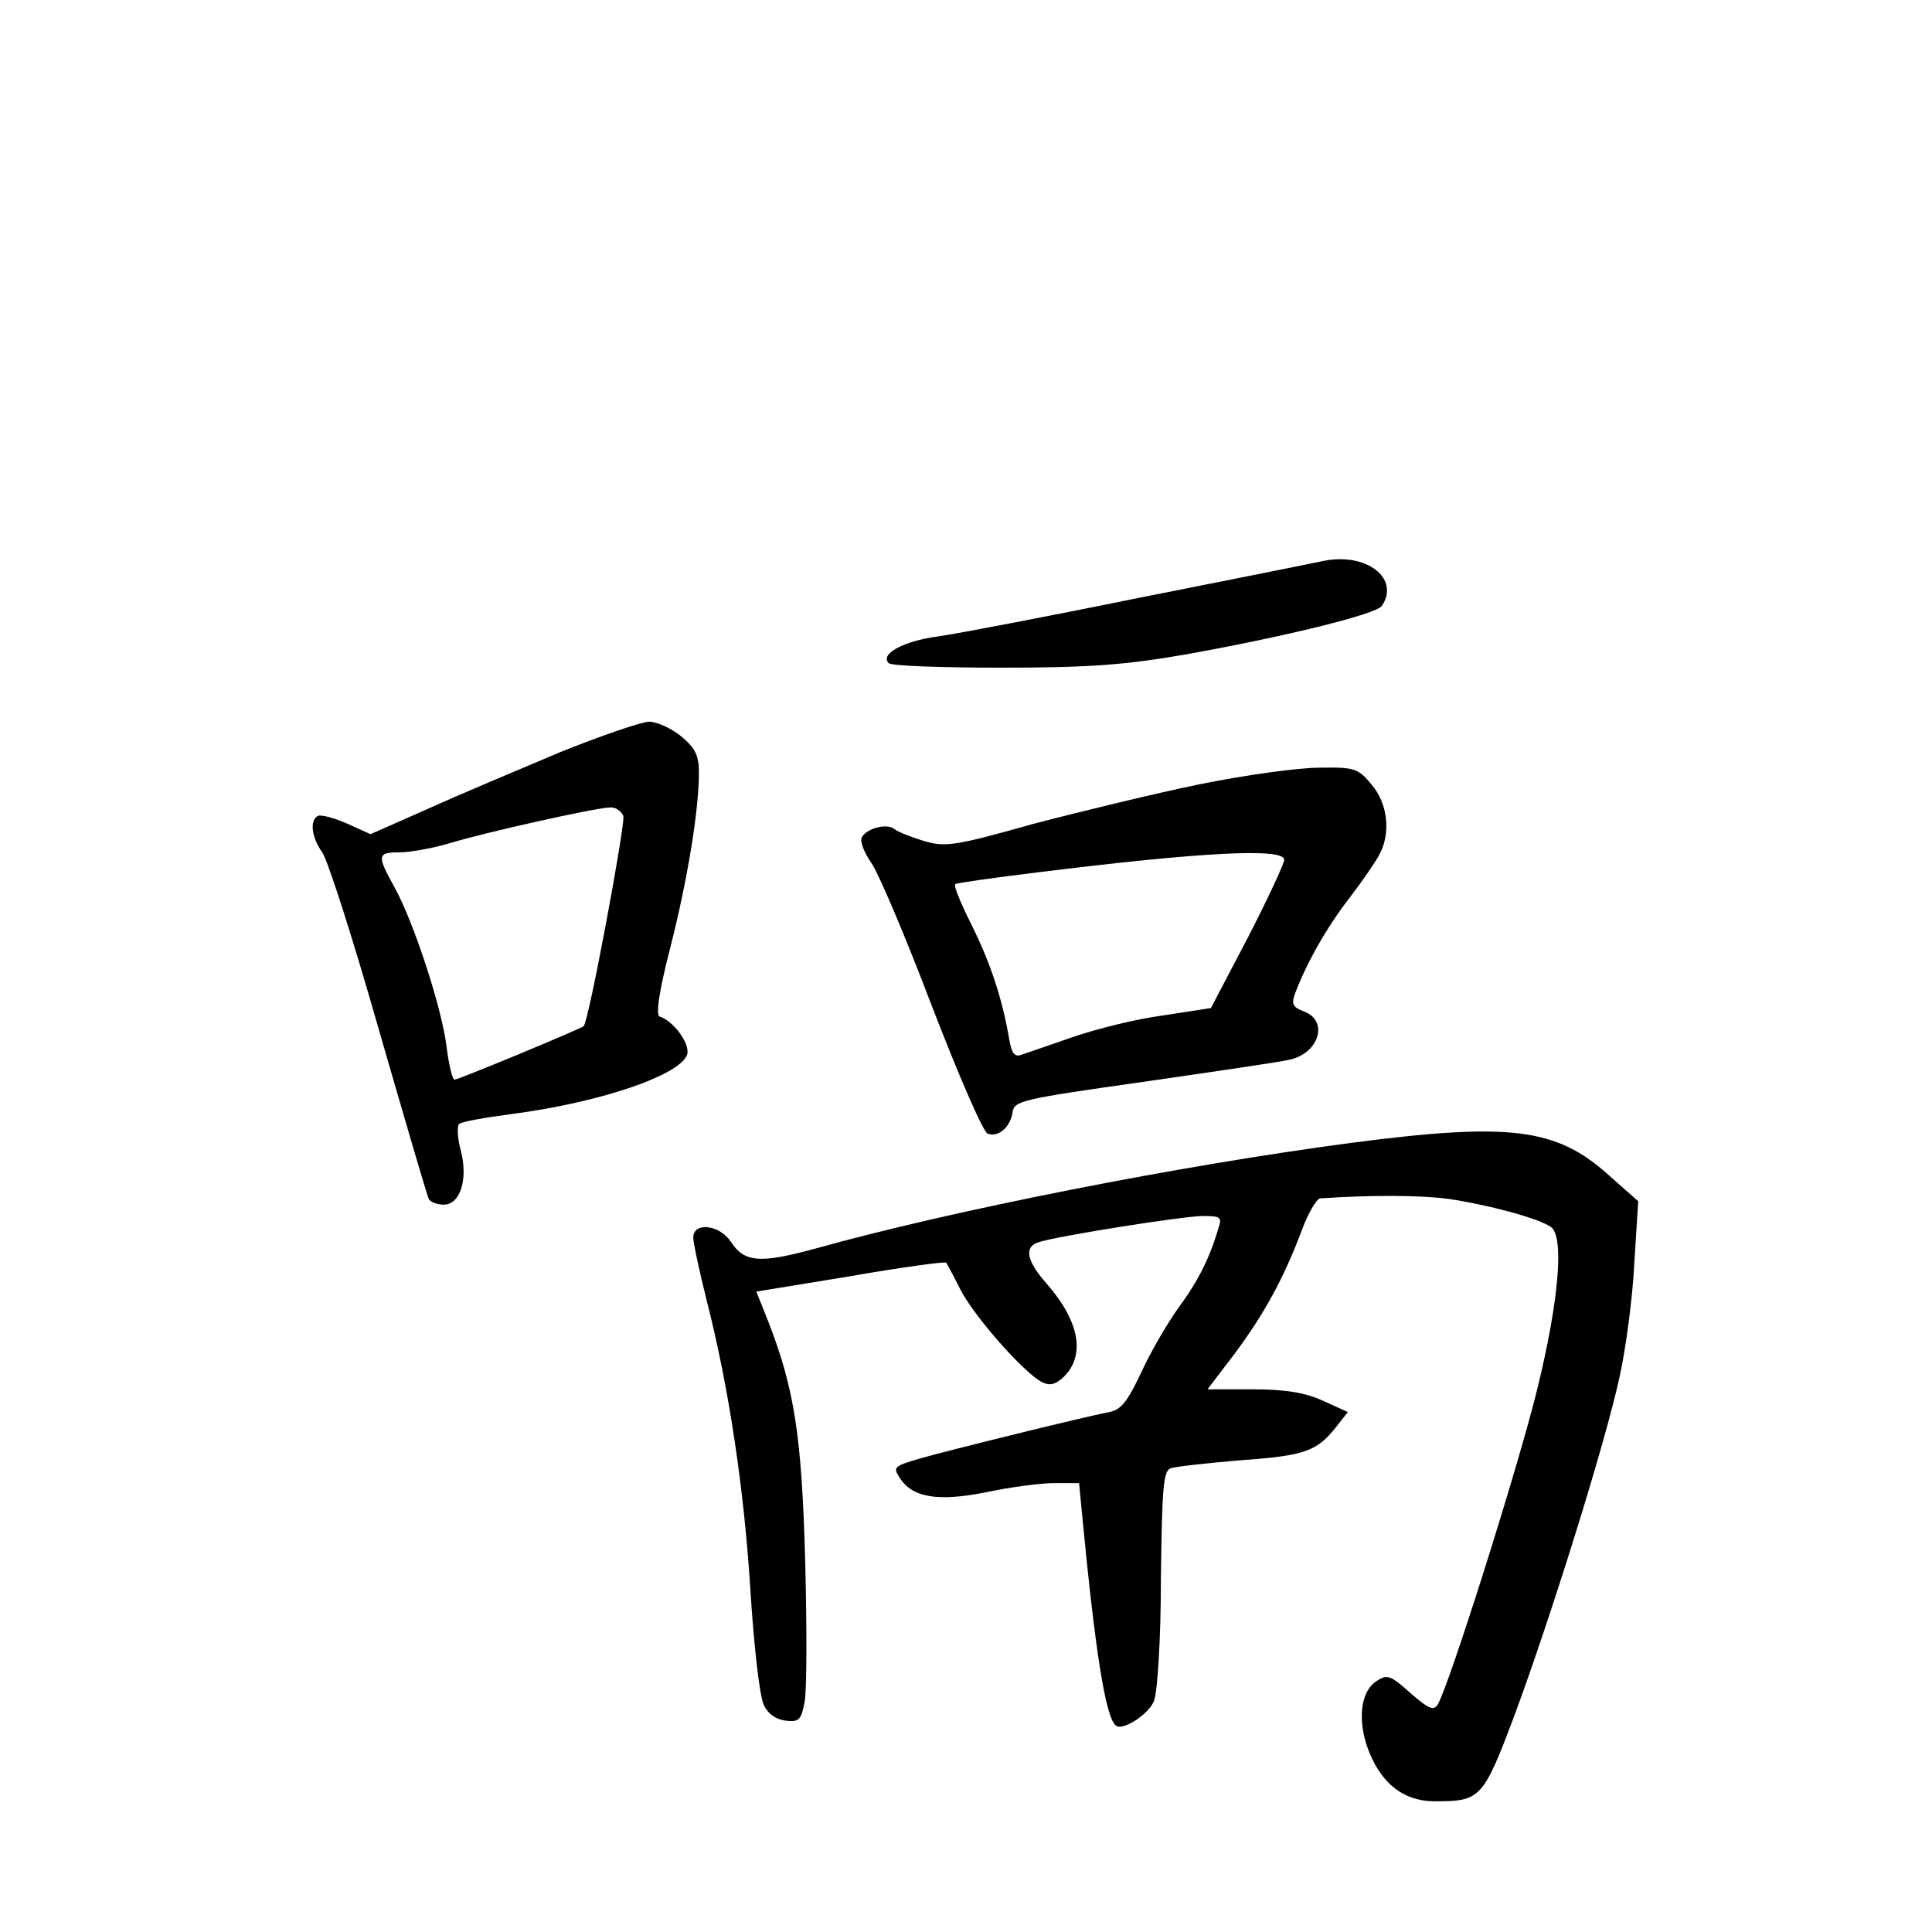 <?xml version="1.0" standalone="no"?>
<!DOCTYPE svg PUBLIC "-//W3C//DTD SVG 20010904//EN"
 "http://www.w3.org/TR/2001/REC-SVG-20010904/DTD/svg10.dtd">
<svg version="1.0" xmlns="http://www.w3.org/2000/svg"
 width="340pt" height="340pt" viewBox="0 0 340 340"
 preserveAspectRatio="xMidYMid meet">
<g transform="translate(0,340) scale(0.1,-0.1)"
fill="#000000" stroke="none">
<path d="M2330 2413 c-14 -3 -158 -32 -320 -64 -162 -33 -324 -64 -359 -69
-61 -8 -103 -31 -87 -47 4 -5 94 -8 199 -8 155 0 217 5 322 23 173 31 338 71
347 86 32 48 -27 94 -102 79z"/>
<path d="M985 2076 c-71 -30 -176 -74 -231 -99 l-102 -45 -42 19 c-23 10 -46
16 -51 13 -14 -8 -11 -37 8 -64 10 -14 55 -155 100 -313 46 -159 85 -293 88
-298 4 -5 15 -9 26 -9 29 0 43 45 30 95 -6 22 -7 43 -3 47 4 4 44 11 89 17
164 21 313 73 313 110 0 21 -27 55 -49 62 -7 3 -2 41 18 119 31 121 51 245 51
310 0 30 -6 43 -31 64 -17 14 -43 26 -57 26 -15 -1 -85 -25 -157 -54z m112
-112 c4 -12 -61 -363 -70 -370 -6 -5 -220 -94 -227 -94 -4 0 -10 26 -14 57 -8
68 -58 221 -92 282 -31 56 -30 61 9 61 18 0 58 7 88 16 62 19 255 62 282 63
10 1 20 -6 24 -15z"/>
<path d="M2112 2020 c-78 -16 -210 -48 -294 -70 -138 -39 -155 -41 -192 -30
-23 7 -46 16 -52 21 -13 11 -51 1 -58 -16 -2 -7 5 -26 17 -43 12 -16 60 -129
106 -250 47 -122 91 -224 99 -227 19 -7 40 11 44 38 3 20 18 23 229 53 125 18
241 35 258 39 52 11 70 68 26 85 -21 8 -23 13 -15 34 20 52 54 113 95 166 23
30 47 65 53 77 20 38 14 89 -14 122 -24 29 -30 31 -92 30 -37 0 -131 -13 -210
-29z m148 -133 c0 -7 -29 -69 -64 -137 l-65 -124 -84 -13 c-47 -6 -118 -24
-159 -38 -40 -14 -81 -28 -90 -31 -13 -5 -18 2 -23 33 -12 68 -33 131 -66 197
-18 36 -31 67 -28 70 2 2 65 11 139 20 296 37 440 44 440 23z"/>
<path d="M2380 1389 c-304 -40 -704 -119 -944 -186 -99 -27 -126 -25 -150 12
-20 30 -66 35 -66 7 0 -9 11 -60 24 -112 39 -153 66 -333 77 -515 6 -93 16
-181 23 -195 7 -16 22 -26 38 -28 24 -3 28 1 34 33 4 21 4 132 1 248 -6 220
-19 304 -66 424 l-20 50 165 27 c91 16 167 26 169 24 1 -1 13 -23 25 -47 23
-46 110 -145 143 -163 14 -7 23 -5 37 7 41 38 31 99 -29 167 -35 40 -39 64
-13 72 34 11 255 46 289 46 31 0 34 -2 27 -22 -15 -52 -36 -93 -69 -138 -19
-26 -49 -77 -66 -114 -25 -53 -36 -67 -57 -71 -42 -8 -282 -67 -334 -82 -44
-13 -47 -15 -35 -33 22 -36 68 -43 153 -26 42 9 96 16 119 16 l44 0 5 -52 c23
-241 41 -357 59 -374 11 -12 59 19 68 43 6 16 12 109 12 215 2 157 4 189 17
194 8 3 63 9 121 14 115 8 136 16 169 57 l22 28 -44 20 c-31 14 -65 20 -123
20 l-80 0 48 63 c52 70 86 132 118 217 11 30 26 55 32 56 88 6 174 6 227 -1
67 -10 155 -33 179 -49 24 -16 15 -128 -24 -287 -34 -138 -155 -521 -175 -554
-7 -11 -16 -7 -45 18 -38 34 -43 36 -62 24 -27 -17 -34 -63 -18 -113 22 -65
63 -99 120 -99 81 0 85 4 142 156 63 171 157 471 183 590 11 49 23 139 26 199
l7 111 -52 46 c-92 83 -174 93 -451 57z"/>
</g>
</svg>
